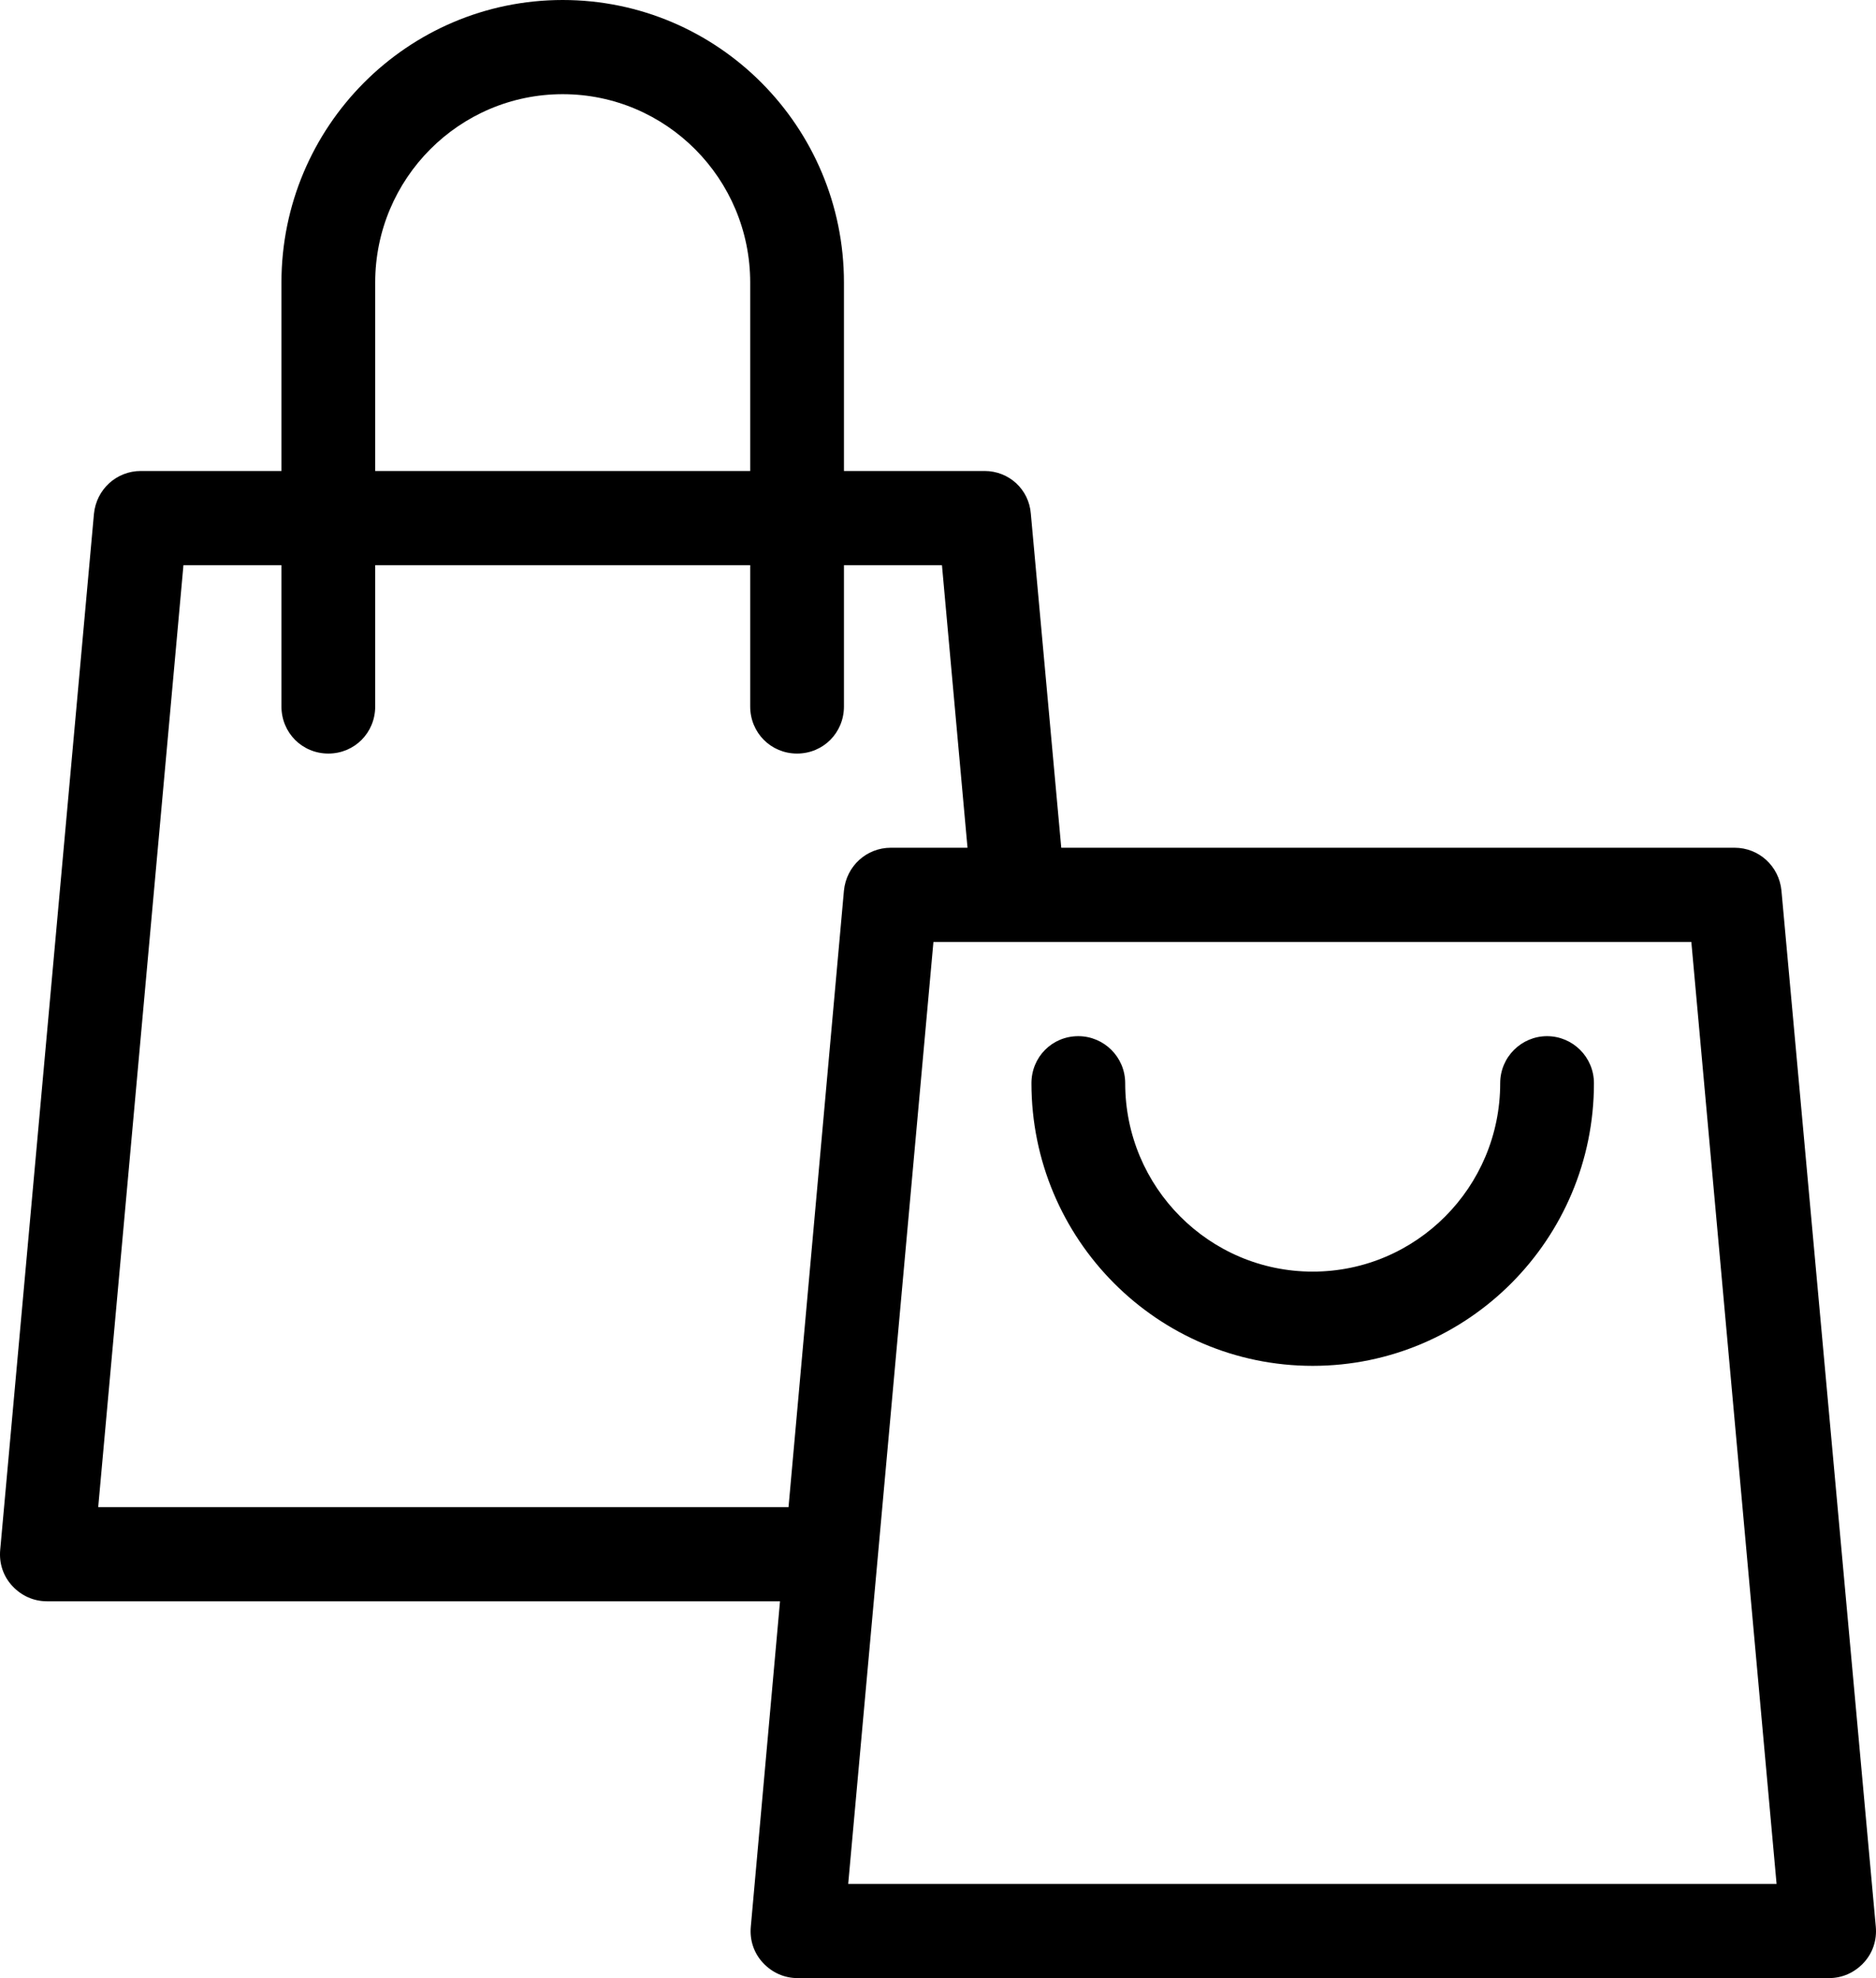 <svg width="37" height="39" viewBox="0 0 37 39" fill="none" xmlns="http://www.w3.org/2000/svg">
<path d="M35.135 17.558C35.087 17.076 34.691 16.714 34.211 16.714H20.931L20.331 10.13C20.295 9.648 19.899 9.286 19.419 9.286H16.645V5.571C16.645 2.496 14.16 0 11.098 0C8.036 0 5.551 2.496 5.551 5.571V9.286H2.778C2.297 9.286 1.901 9.648 1.853 10.13L0.004 30.558C-0.02 30.824 0.064 31.077 0.244 31.27C0.424 31.463 0.664 31.571 0.929 31.571H15.384L14.808 37.987C14.784 38.252 14.868 38.506 15.048 38.699C15.228 38.892 15.468 39 15.732 39H36.072C36.336 39 36.576 38.892 36.756 38.699C36.936 38.506 37.02 38.252 36.996 37.987L35.135 17.558ZM7.4 5.571C7.4 3.521 9.057 1.857 11.098 1.857C13.139 1.857 14.796 3.521 14.796 5.571V9.286H7.4V5.571ZM15.552 29.714H1.937L3.618 11.143H5.551V13.929C5.551 14.447 5.959 14.857 6.476 14.857C6.992 14.857 7.4 14.447 7.4 13.929V11.143H14.796V13.929C14.796 14.447 15.204 14.857 15.72 14.857C16.237 14.857 16.645 14.447 16.645 13.929V11.143H18.578L19.082 16.714H17.57C17.089 16.714 16.693 17.076 16.645 17.558L15.552 29.714ZM16.729 37.143L18.41 18.571H33.358L35.039 37.143H16.729Z" fill="black"/>
<path d="M30.512 20.429C30.008 20.429 29.588 20.839 29.588 21.357C29.588 23.407 27.931 25.071 25.89 25.071C23.849 25.071 22.192 23.407 22.192 21.357C22.192 20.839 21.772 20.429 21.267 20.429C20.751 20.429 20.343 20.839 20.343 21.357C20.343 24.432 22.828 26.929 25.89 26.929C28.952 26.929 31.437 24.432 31.437 21.357C31.437 20.839 31.017 20.429 30.512 20.429Z" fill="black"/>
</svg>
